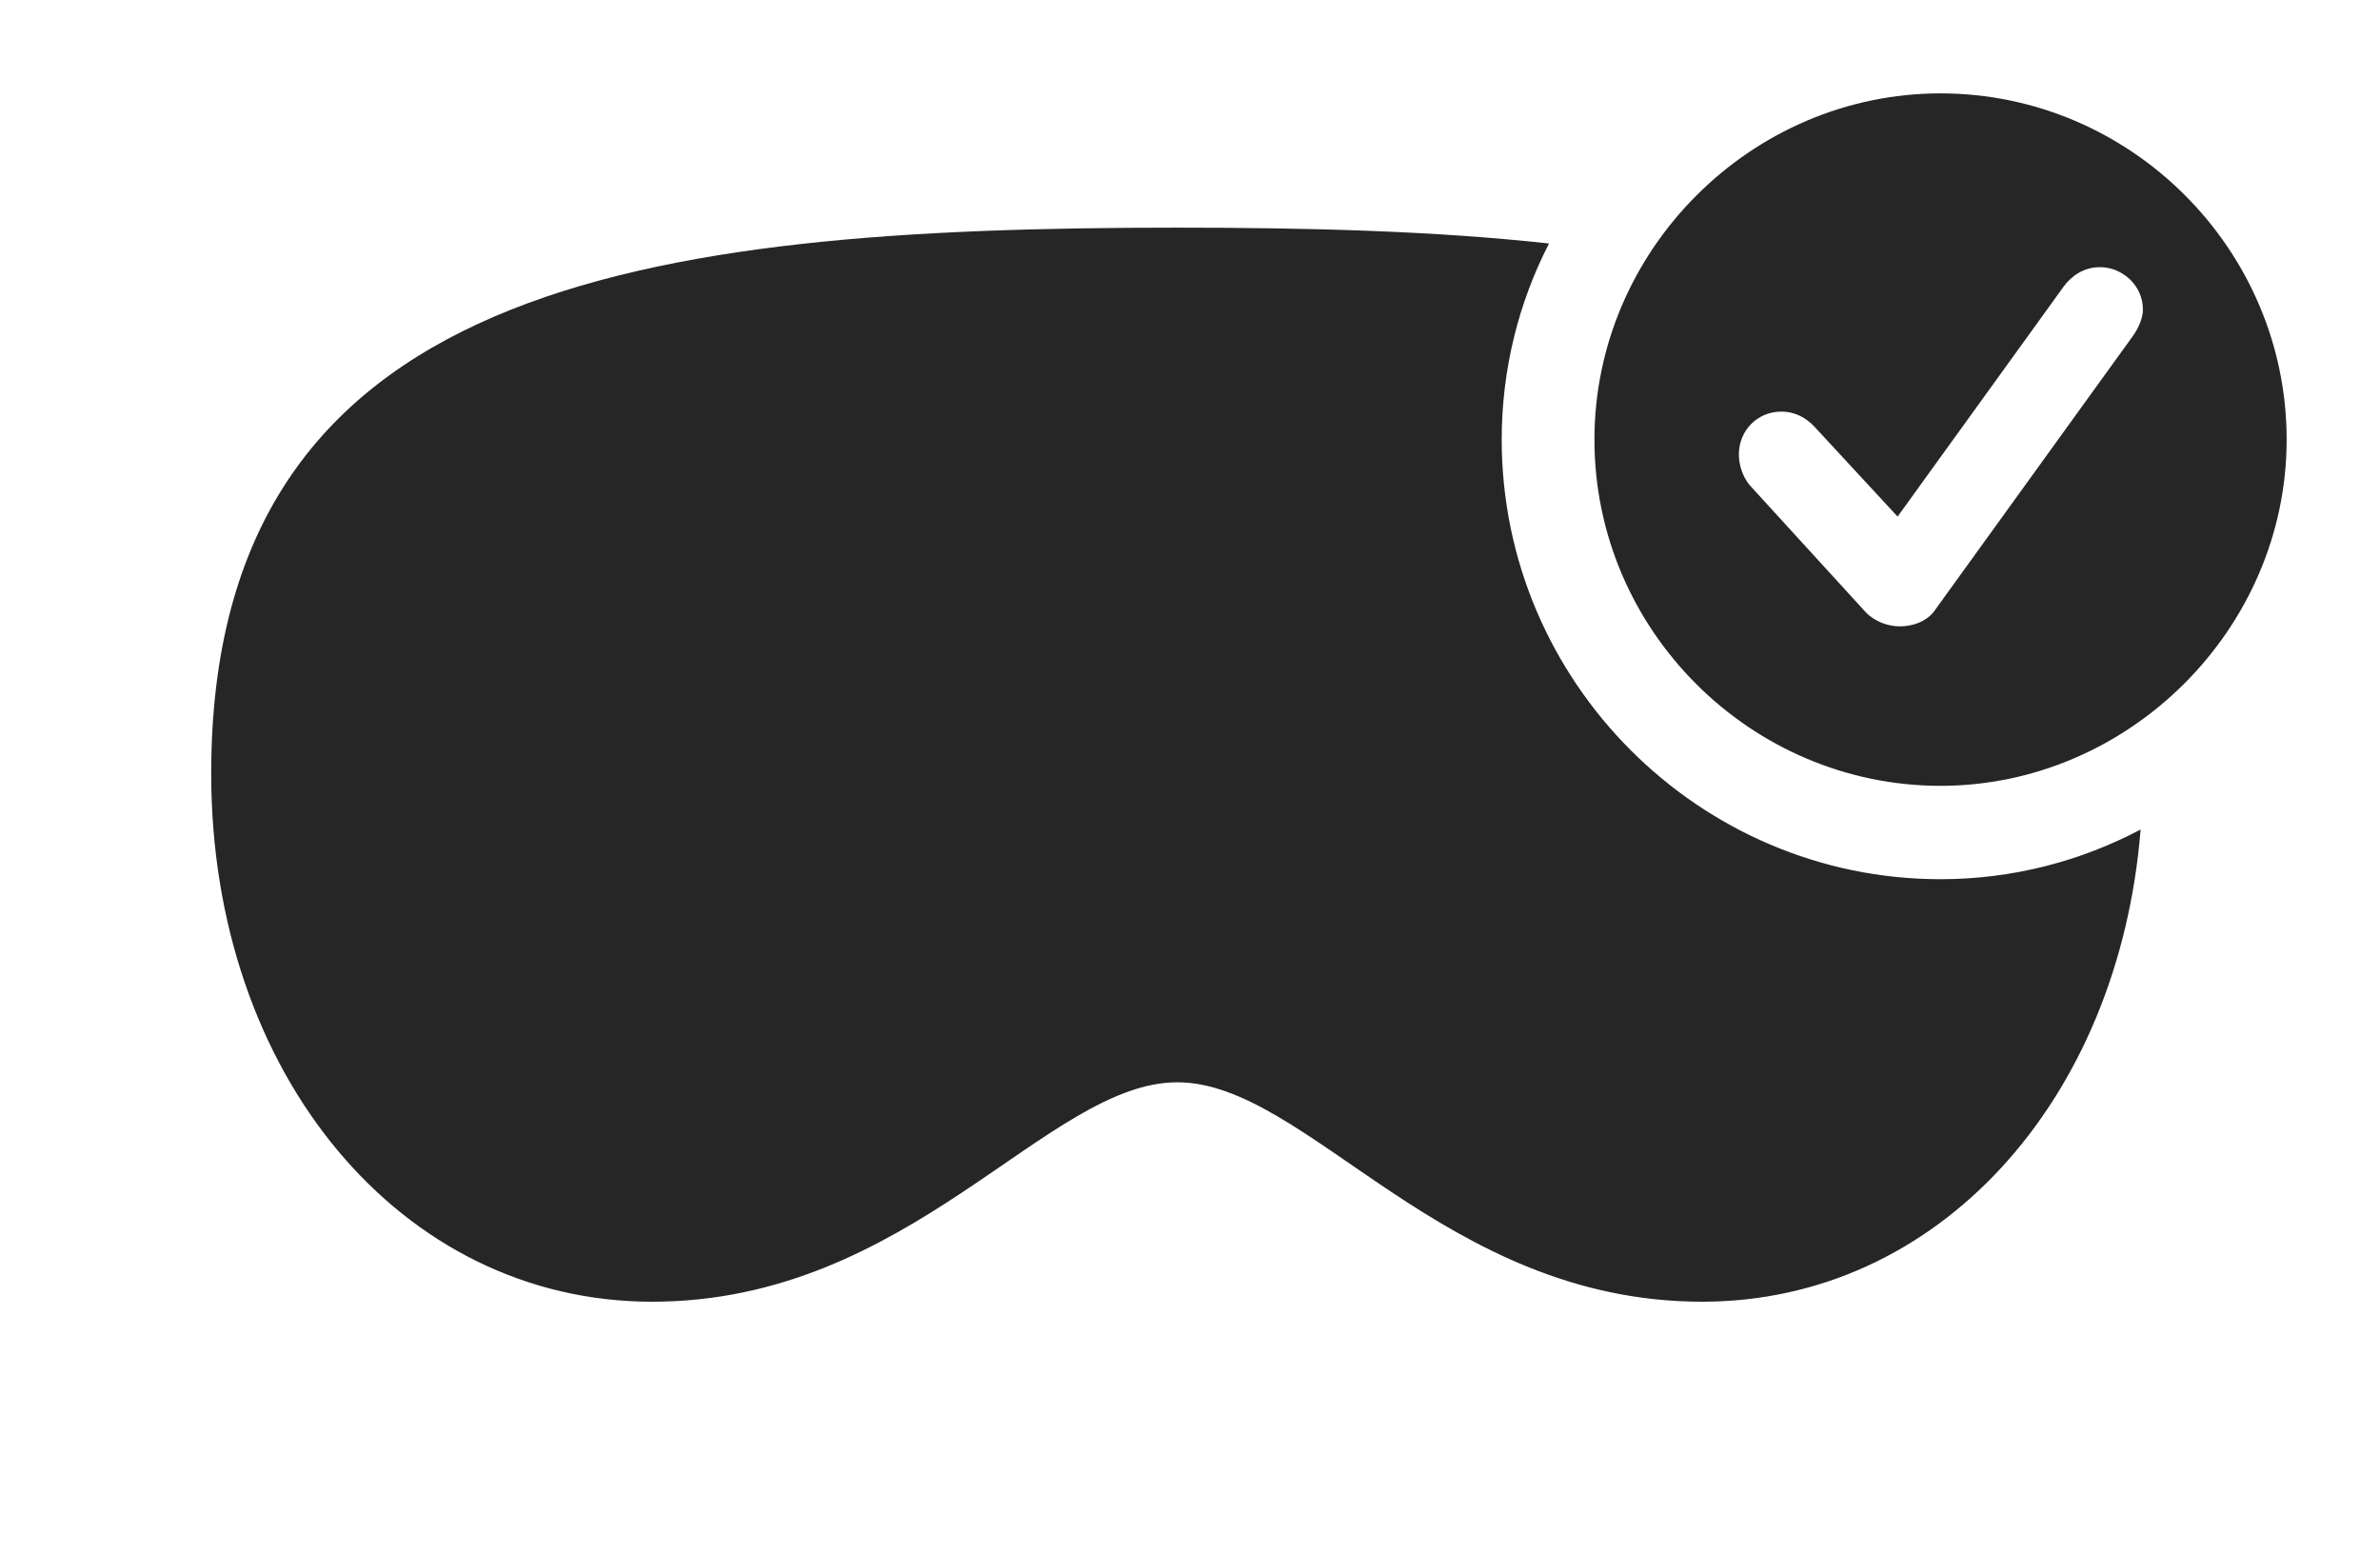 <?xml version="1.0" encoding="UTF-8"?>
<!--Generator: Apple Native CoreSVG 341-->
<!DOCTYPE svg
PUBLIC "-//W3C//DTD SVG 1.1//EN"
       "http://www.w3.org/Graphics/SVG/1.1/DTD/svg11.dtd">
<svg version="1.1" xmlns="http://www.w3.org/2000/svg" xmlns:xlink="http://www.w3.org/1999/xlink" viewBox="0 0 34.111 22.275">
 <g>
  <rect height="22.275" opacity="0" width="34.111" x="0" y="0"/>
  <path d="M22.201 3.489C21.766 4.335 21.523 5.291 21.523 6.299C21.523 9.766 24.355 12.598 27.812 12.598C28.841 12.598 29.819 12.341 30.68 11.886C30.366 15.781 27.77 18.652 24.395 18.652C20.684 18.652 18.74 15.508 16.875 15.508C15 15.508 13.057 18.652 9.346 18.652C5.742 18.652 3.027 15.381 3.027 11.084C3.027 4.053 9.229 3.262 16.875 3.262C18.763 3.262 20.562 3.309 22.201 3.489Z" fill="black" fill-opacity="0.85"/>
  <path d="M32.773 6.299C32.773 9.014 30.508 11.26 27.812 11.26C25.098 11.26 22.852 9.033 22.852 6.299C22.852 3.584 25.098 1.338 27.812 1.338C30.537 1.338 32.773 3.574 32.773 6.299ZM29.58 4.102L27.197 7.402L25.996 6.104C25.889 5.996 25.742 5.898 25.527 5.898C25.195 5.898 24.922 6.162 24.922 6.514C24.922 6.65 24.971 6.826 25.078 6.953L26.738 8.77C26.865 8.906 27.061 8.975 27.227 8.975C27.441 8.975 27.637 8.887 27.734 8.74L30.576 4.805C30.664 4.678 30.713 4.541 30.713 4.434C30.713 4.092 30.42 3.828 30.098 3.828C29.873 3.828 29.697 3.945 29.58 4.102Z" fill="black" fill-opacity="0.85"/>
 </g>
</svg>
